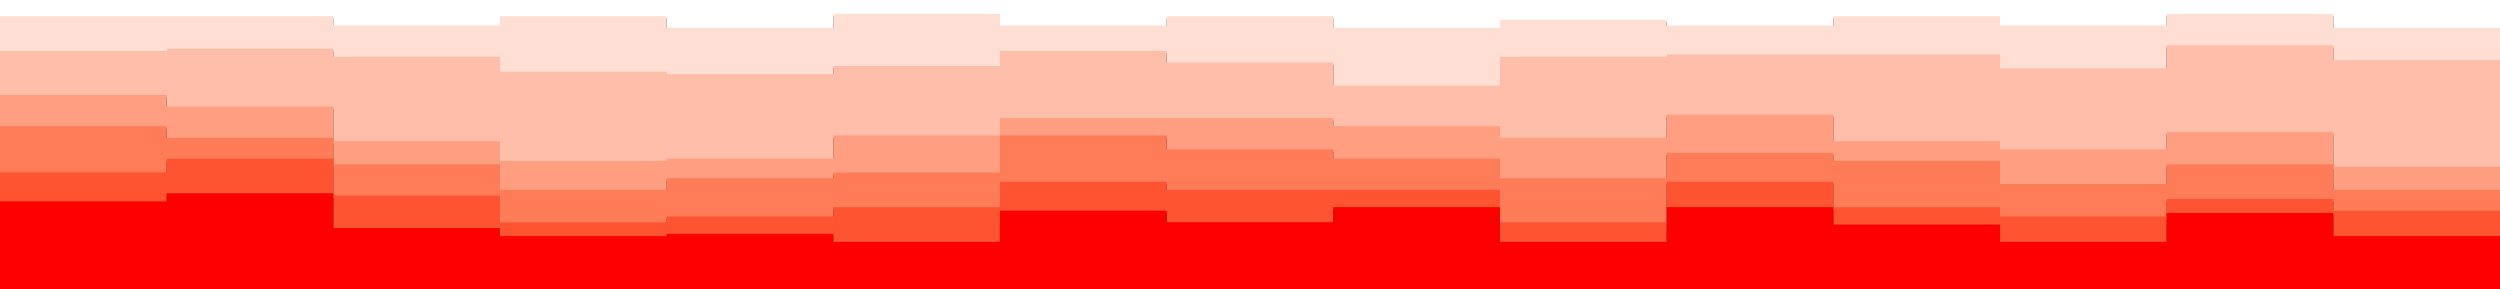 <svg id="visual" viewBox="0 0 2160 250" width="2160" height="250" xmlns="http://www.w3.org/2000/svg" xmlns:xlink="http://www.w3.org/1999/xlink" version="1.1"><rect x="0" y="0" width="2160" height="250" fill="#333333" stroke="none"/><path d="M0 16L144 16L144 16L288 16L288 24L432 24L432 16L576 16L576 26L720 26L720 14L864 14L864 24L1008 24L1008 16L1152 16L1152 26L1296 26L1296 19L1440 19L1440 24L1584 24L1584 16L1728 16L1728 24L1872 24L1872 14L2016 14L2016 26L2160 26L2160 24L2160 0L2160 0L2016 0L2016 0L1872 0L1872 0L1728 0L1728 0L1584 0L1584 0L1440 0L1440 0L1296 0L1296 0L1152 0L1152 0L1008 0L1008 0L864 0L864 0L720 0L720 0L576 0L576 0L432 0L432 0L288 0L288 0L144 0L144 0L0 0Z" fill="#ffffff"></path><path d="M0 46L144 46L144 44L288 44L288 51L432 51L432 64L576 64L576 66L720 66L720 59L864 59L864 46L1008 46L1008 56L1152 56L1152 76L1296 76L1296 51L1440 51L1440 49L1584 49L1584 49L1728 49L1728 61L1872 61L1872 41L2016 41L2016 54L2160 54L2160 66L2160 22L2160 24L2016 24L2016 12L1872 12L1872 22L1728 22L1728 14L1584 14L1584 22L1440 22L1440 17L1296 17L1296 24L1152 24L1152 14L1008 14L1008 22L864 22L864 12L720 12L720 24L576 24L576 14L432 14L432 22L288 22L288 14L144 14L144 14L0 14Z" fill="#ffdfd4"></path><path d="M0 84L144 84L144 94L288 94L288 124L432 124L432 141L576 141L576 139L720 139L720 119L864 119L864 104L1008 104L1008 104L1152 104L1152 111L1296 111L1296 121L1440 121L1440 101L1584 101L1584 124L1728 124L1728 131L1872 131L1872 116L2016 116L2016 146L2160 146L2160 111L2160 64L2160 52L2016 52L2016 39L1872 39L1872 59L1728 59L1728 47L1584 47L1584 47L1440 47L1440 49L1296 49L1296 74L1152 74L1152 54L1008 54L1008 44L864 44L864 57L720 57L720 64L576 64L576 62L432 62L432 49L288 49L288 42L144 42L144 44L0 44Z" fill="#ffbeaa"></path><path d="M0 111L144 111L144 121L288 121L288 144L432 144L432 166L576 166L576 156L720 156L720 151L864 151L864 119L1008 119L1008 131L1152 131L1152 139L1296 139L1296 156L1440 156L1440 134L1584 134L1584 141L1728 141L1728 161L1872 161L1872 144L2016 144L2016 166L2160 166L2160 144L2160 109L2160 144L2016 144L2016 114L1872 114L1872 129L1728 129L1728 122L1584 122L1584 99L1440 99L1440 119L1296 119L1296 109L1152 109L1152 102L1008 102L1008 102L864 102L864 117L720 117L720 137L576 137L576 139L432 139L432 122L288 122L288 92L144 92L144 82L0 82Z" fill="#ff9e81"></path><path d="M0 151L144 151L144 139L288 139L288 171L432 171L432 194L576 194L576 189L720 189L720 181L864 181L864 159L1008 159L1008 166L1152 166L1152 166L1296 166L1296 194L1440 194L1440 159L1584 159L1584 181L1728 181L1728 189L1872 189L1872 174L2016 174L2016 184L2160 184L2160 176L2160 142L2160 164L2016 164L2016 142L1872 142L1872 159L1728 159L1728 139L1584 139L1584 132L1440 132L1440 154L1296 154L1296 137L1152 137L1152 129L1008 129L1008 117L864 117L864 149L720 149L720 154L576 154L576 164L432 164L432 142L288 142L288 119L144 119L144 109L0 109Z" fill="#ff7c59"></path><path d="M0 176L144 176L144 169L288 169L288 199L432 199L432 206L576 206L576 204L720 204L720 211L864 211L864 184L1008 184L1008 194L1152 194L1152 181L1296 181L1296 211L1440 211L1440 181L1584 181L1584 196L1728 196L1728 211L1872 211L1872 186L2016 186L2016 206L2160 206L2160 196L2160 174L2160 182L2016 182L2016 172L1872 172L1872 187L1728 187L1728 179L1584 179L1584 157L1440 157L1440 192L1296 192L1296 164L1152 164L1152 164L1008 164L1008 157L864 157L864 179L720 179L720 187L576 187L576 192L432 192L432 169L288 169L288 137L144 137L144 149L0 149Z" fill="#ff5431"></path><path d="M0 251L144 251L144 251L288 251L288 251L432 251L432 251L576 251L576 251L720 251L720 251L864 251L864 251L1008 251L1008 251L1152 251L1152 251L1296 251L1296 251L1440 251L1440 251L1584 251L1584 251L1728 251L1728 251L1872 251L1872 251L2016 251L2016 251L2160 251L2160 251L2160 194L2160 204L2016 204L2016 184L1872 184L1872 209L1728 209L1728 194L1584 194L1584 179L1440 179L1440 209L1296 209L1296 179L1152 179L1152 192L1008 192L1008 182L864 182L864 209L720 209L720 202L576 202L576 204L432 204L432 197L288 197L288 167L144 167L144 174L0 174Z" fill="#ff0000"></path></svg>